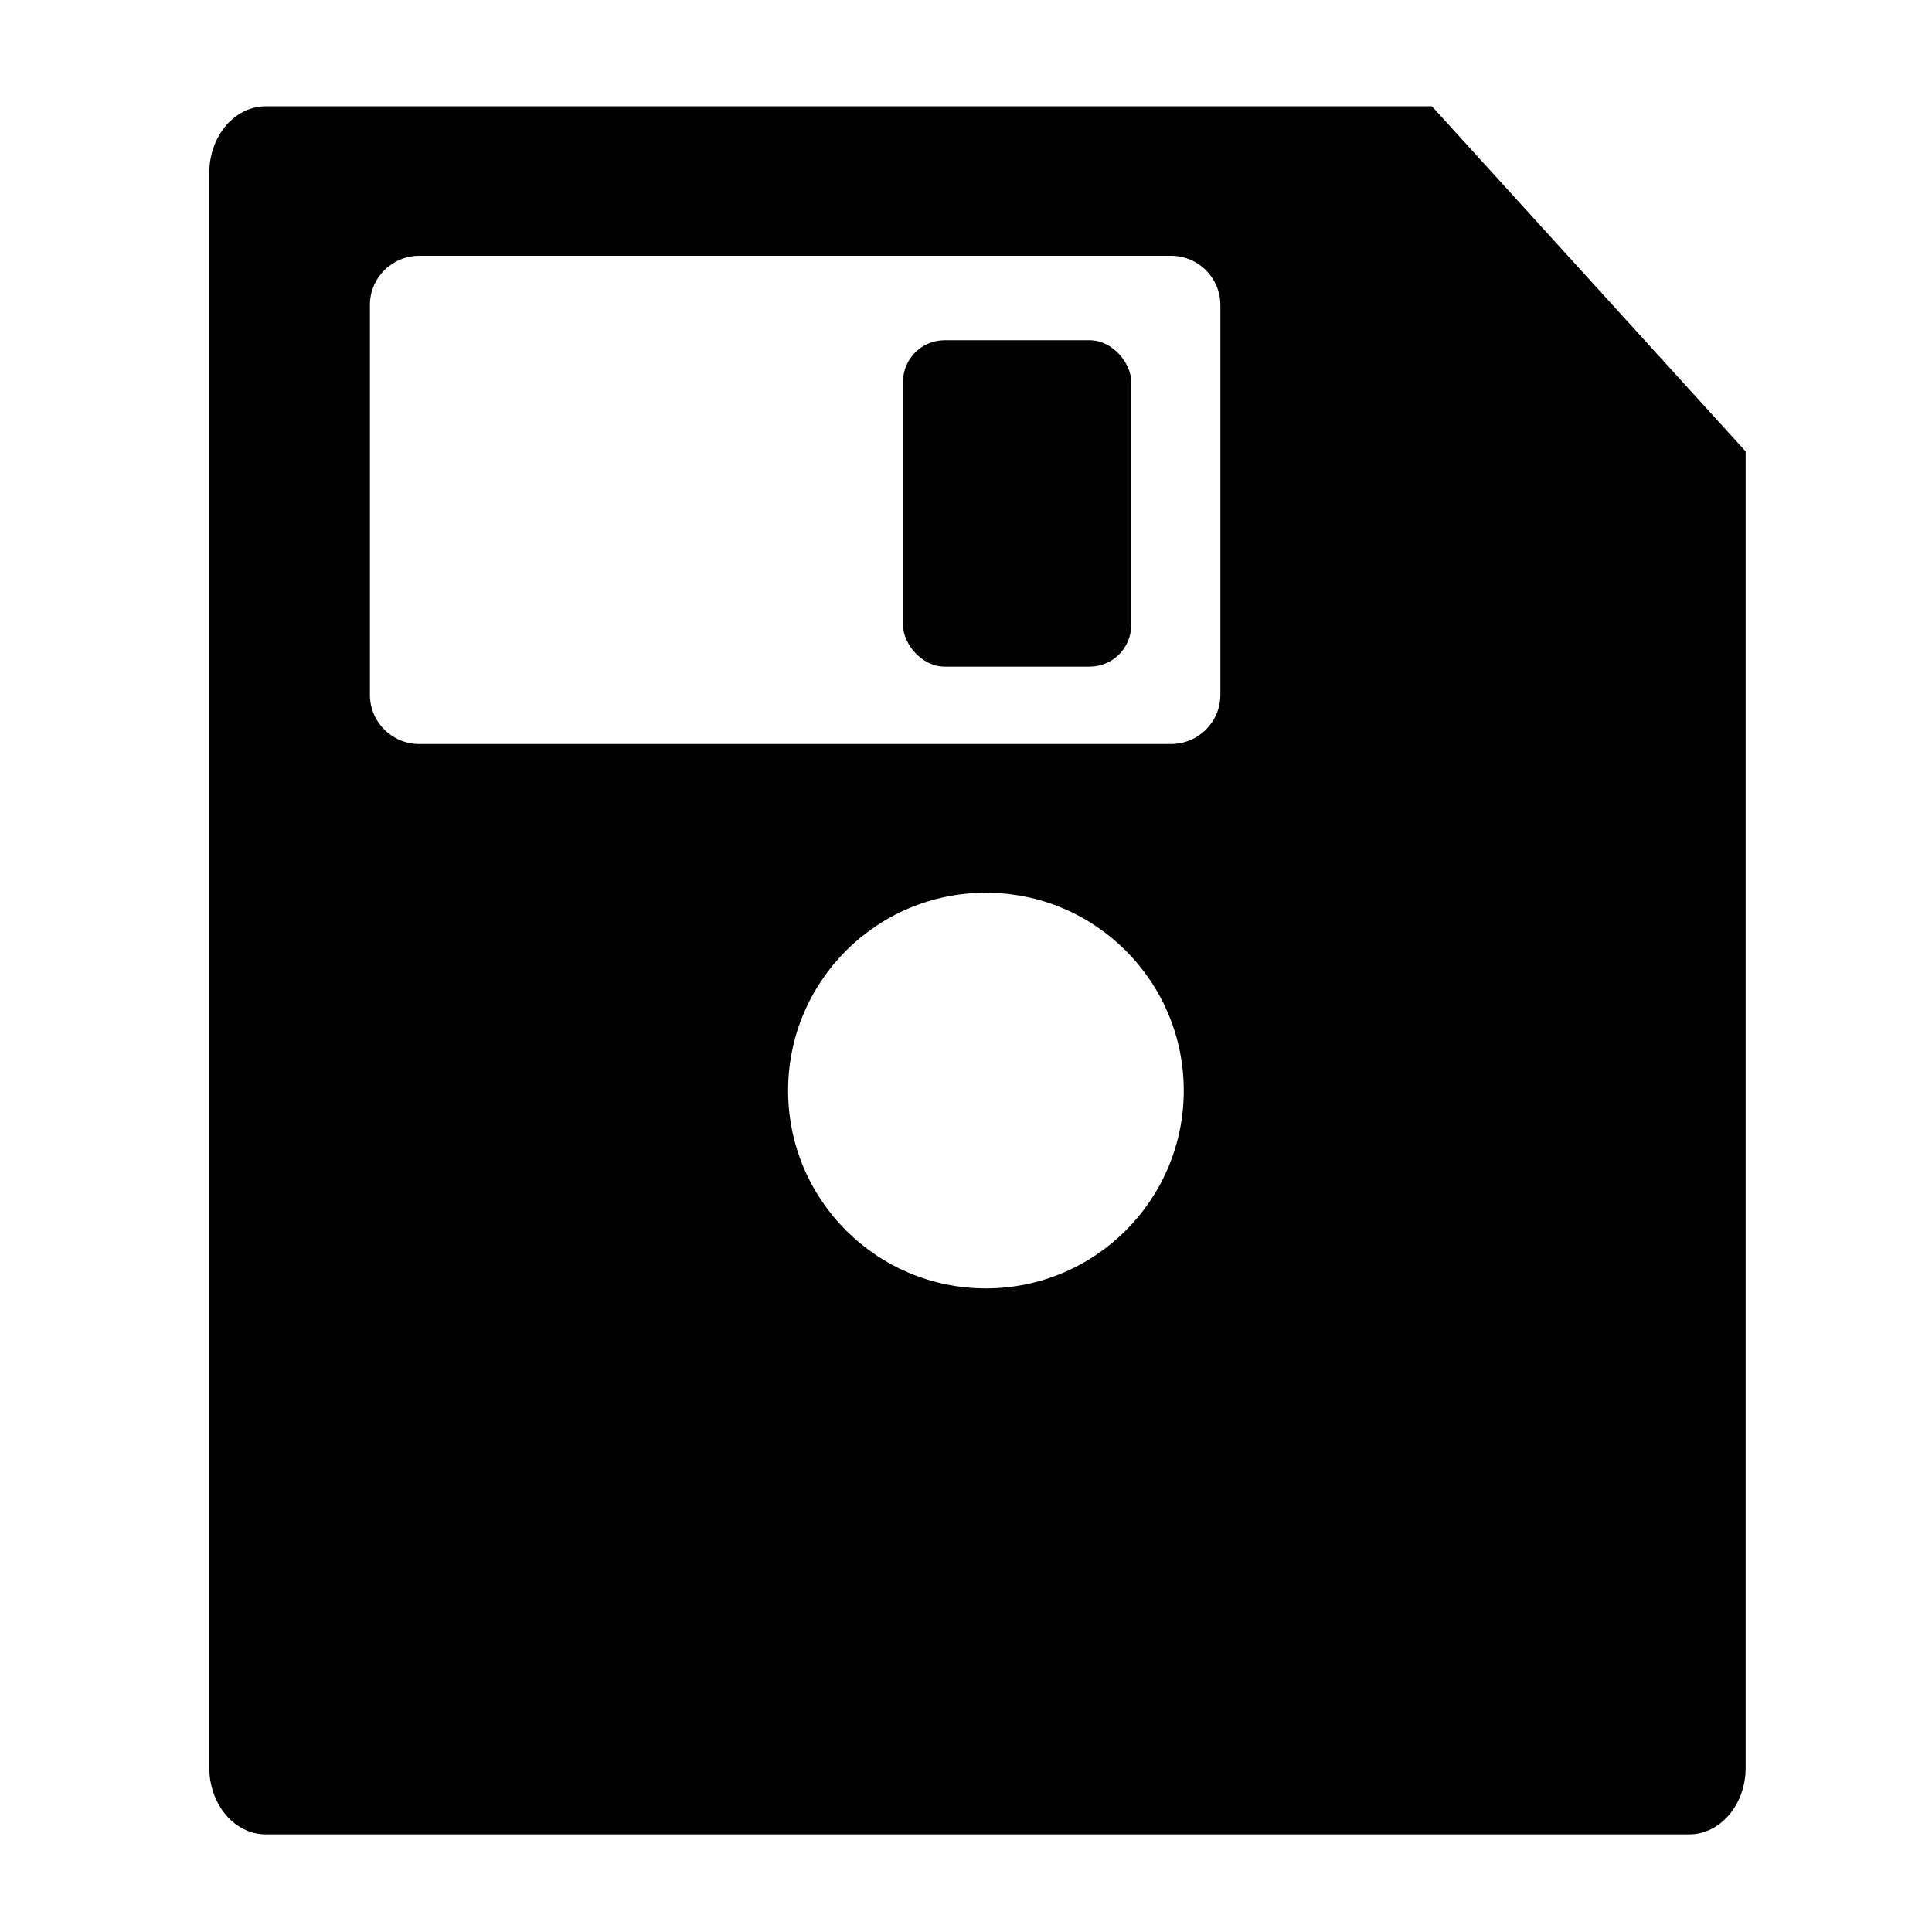 <?xml version="1.0" encoding="UTF-8" standalone="no"?>
<!-- Created with Inkscape (http://www.inkscape.org/) -->

<svg
   xmlns:dc="http://purl.org/dc/elements/1.1/"
   xmlns:cc="http://creativecommons.org/ns#"
   xmlns:rdf="http://www.w3.org/1999/02/22-rdf-syntax-ns#"
   xmlns:svg="http://www.w3.org/2000/svg"
   xmlns="http://www.w3.org/2000/svg"
   xmlns:sodipodi="http://sodipodi.sourceforge.net/DTD/sodipodi-0.dtd"
   xmlns:inkscape="http://www.inkscape.org/namespaces/inkscape"
   width="300"
   height="300"
   id="svg3767"
   version="1.1"
   inkscape:version="0.48.4 r9939"
   sodipodi:docname="save.svg">
  <defs
     id="defs3769" />
  <sodipodi:namedview
     id="base"
     pagecolor="#ffffff"
     bordercolor="#666666"
     borderopacity="1.0"
     inkscape:pageopacity="0.0"
     inkscape:pageshadow="2"
     inkscape:zoom="0.7"
     inkscape:cx="63.173823"
     inkscape:cy="197.28597"
     inkscape:document-units="px"
     inkscape:current-layer="layer1"
     showgrid="false"
     inkscape:window-width="1536"
     inkscape:window-height="803"
     inkscape:window-x="-8"
     inkscape:window-y="-8"
     inkscape:window-maximized="1"
     inkscape:snap-page="true"
     showguides="true"
     inkscape:guide-bbox="true">
    <sodipodi:guide
       orientation="0,1"
       position="480,-49.286"
       id="guide3792" />
  </sodipodi:namedview>
  <g
     inkscape:label="Layer 1"
     inkscape:groupmode="layer"
     id="layer1"
     transform="translate(0,-752.362)">
    <path
       style="fill:#000000"
       d="M 41.312 16.5 C 36.427 16.5 32.5 21.108 32.5 26.844 L 32.5 274.5 C 32.5 280.236 36.427 284.844 41.312 284.844 L 262.25 284.844 C 267.135 284.844 271.062 280.236 271.062 274.5 L 271.062 70.094 L 222.344 16.5 L 41.312 16.5 z M 65.125 39.719 L 181.812 39.719 C 186.064 39.719 189.5 43.124 189.5 47.375 L 189.5 107.875 C 189.5 112.126 186.064 115.531 181.812 115.531 L 65.125 115.531 C 60.874 115.531 57.438 112.126 57.438 107.875 L 57.438 47.375 C 57.438 43.124 60.874 39.719 65.125 39.719 z M 153.094 138.625 C 170.057 138.625 183.812 152.381 183.812 169.344 C 183.812 186.307 170.057 200.062 153.094 200.062 C 136.131 200.062 122.375 186.307 122.375 169.344 C 122.375 152.381 136.131 138.625 153.094 138.625 z "
       transform="translate(0,752.362)"
       id="rect3794" />
    <rect
       style="fill:#000000"
       id="rect3804"
       width="35.427"
       height="50.683"
       x="140.225"
       y="805.195"
       ry="6.454" />
  </g>
</svg>
